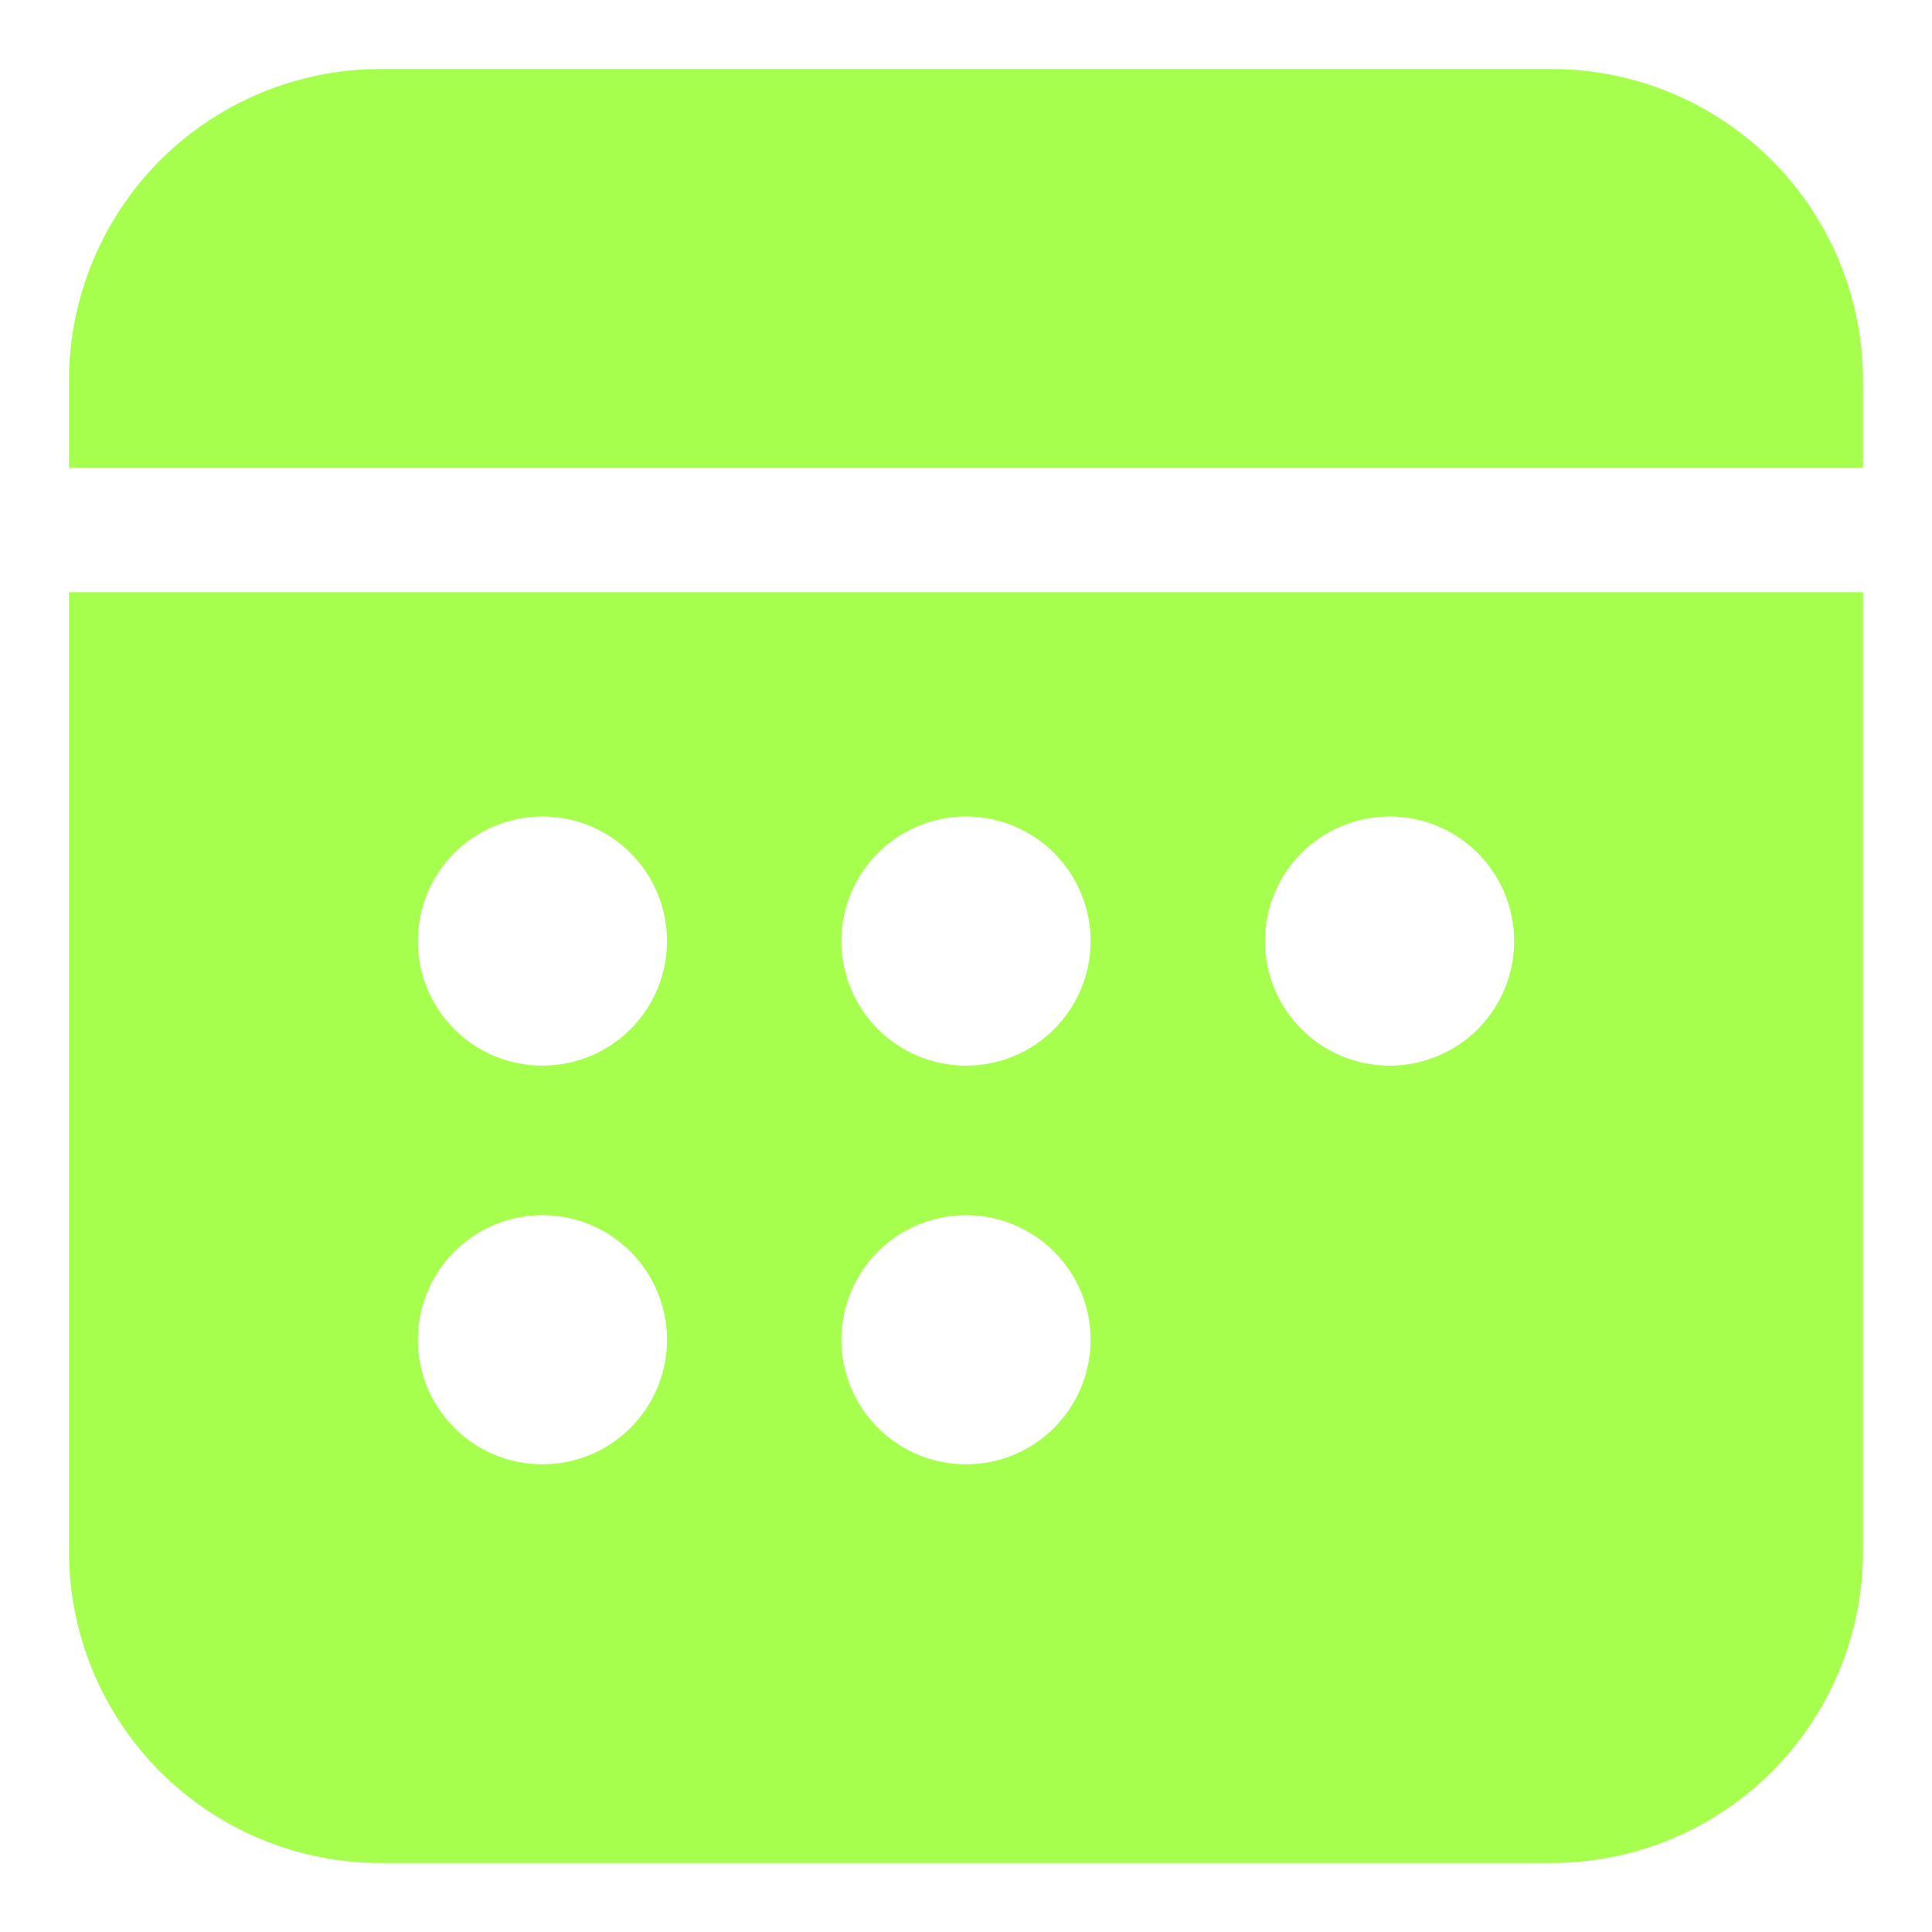 <svg width="28" height="28" viewBox="0 0 28 28" fill="none" xmlns="http://www.w3.org/2000/svg">
<path d="M1 5.514C1 4.317 1.476 3.169 2.322 2.322C3.169 1.476 4.317 1 5.514 1H22.486C23.683 1 24.831 1.476 25.678 2.322C26.524 3.169 27 4.317 27 5.514V6.778H1V5.514ZM1 8.583V22.486C1 23.683 1.476 24.831 2.322 25.678C3.169 26.524 4.317 27 5.514 27H22.486C23.683 27 24.831 26.524 25.678 25.678C26.524 24.831 27 23.683 27 22.486V8.583H1ZM9.667 13.639C9.667 14.118 9.476 14.577 9.138 14.916C8.799 15.254 8.34 15.444 7.861 15.444C7.382 15.444 6.923 15.254 6.584 14.916C6.246 14.577 6.056 14.118 6.056 13.639C6.056 13.16 6.246 12.701 6.584 12.362C6.923 12.024 7.382 11.833 7.861 11.833C8.34 11.833 8.799 12.024 9.138 12.362C9.476 12.701 9.667 13.16 9.667 13.639ZM14 15.444C13.521 15.444 13.062 15.254 12.723 14.916C12.385 14.577 12.194 14.118 12.194 13.639C12.194 13.16 12.385 12.701 12.723 12.362C13.062 12.024 13.521 11.833 14 11.833C14.479 11.833 14.938 12.024 15.277 12.362C15.615 12.701 15.806 13.16 15.806 13.639C15.806 14.118 15.615 14.577 15.277 14.916C14.938 15.254 14.479 15.444 14 15.444ZM21.944 13.639C21.944 14.118 21.754 14.577 21.416 14.916C21.077 15.254 20.618 15.444 20.139 15.444C19.66 15.444 19.201 15.254 18.862 14.916C18.524 14.577 18.333 14.118 18.333 13.639C18.333 13.16 18.524 12.701 18.862 12.362C19.201 12.024 19.66 11.833 20.139 11.833C20.618 11.833 21.077 12.024 21.416 12.362C21.754 12.701 21.944 13.16 21.944 13.639ZM7.861 21.222C7.382 21.222 6.923 21.032 6.584 20.693C6.246 20.355 6.056 19.895 6.056 19.417C6.056 18.938 6.246 18.479 6.584 18.14C6.923 17.801 7.382 17.611 7.861 17.611C8.34 17.611 8.799 17.801 9.138 18.14C9.476 18.479 9.667 18.938 9.667 19.417C9.667 19.895 9.476 20.355 9.138 20.693C8.799 21.032 8.34 21.222 7.861 21.222ZM15.806 19.417C15.806 19.895 15.615 20.355 15.277 20.693C14.938 21.032 14.479 21.222 14 21.222C13.521 21.222 13.062 21.032 12.723 20.693C12.385 20.355 12.194 19.895 12.194 19.417C12.194 18.938 12.385 18.479 12.723 18.14C13.062 17.801 13.521 17.611 14 17.611C14.479 17.611 14.938 17.801 15.277 18.14C15.615 18.479 15.806 18.938 15.806 19.417Z" fill="#A6FF4D"/>
</svg>
